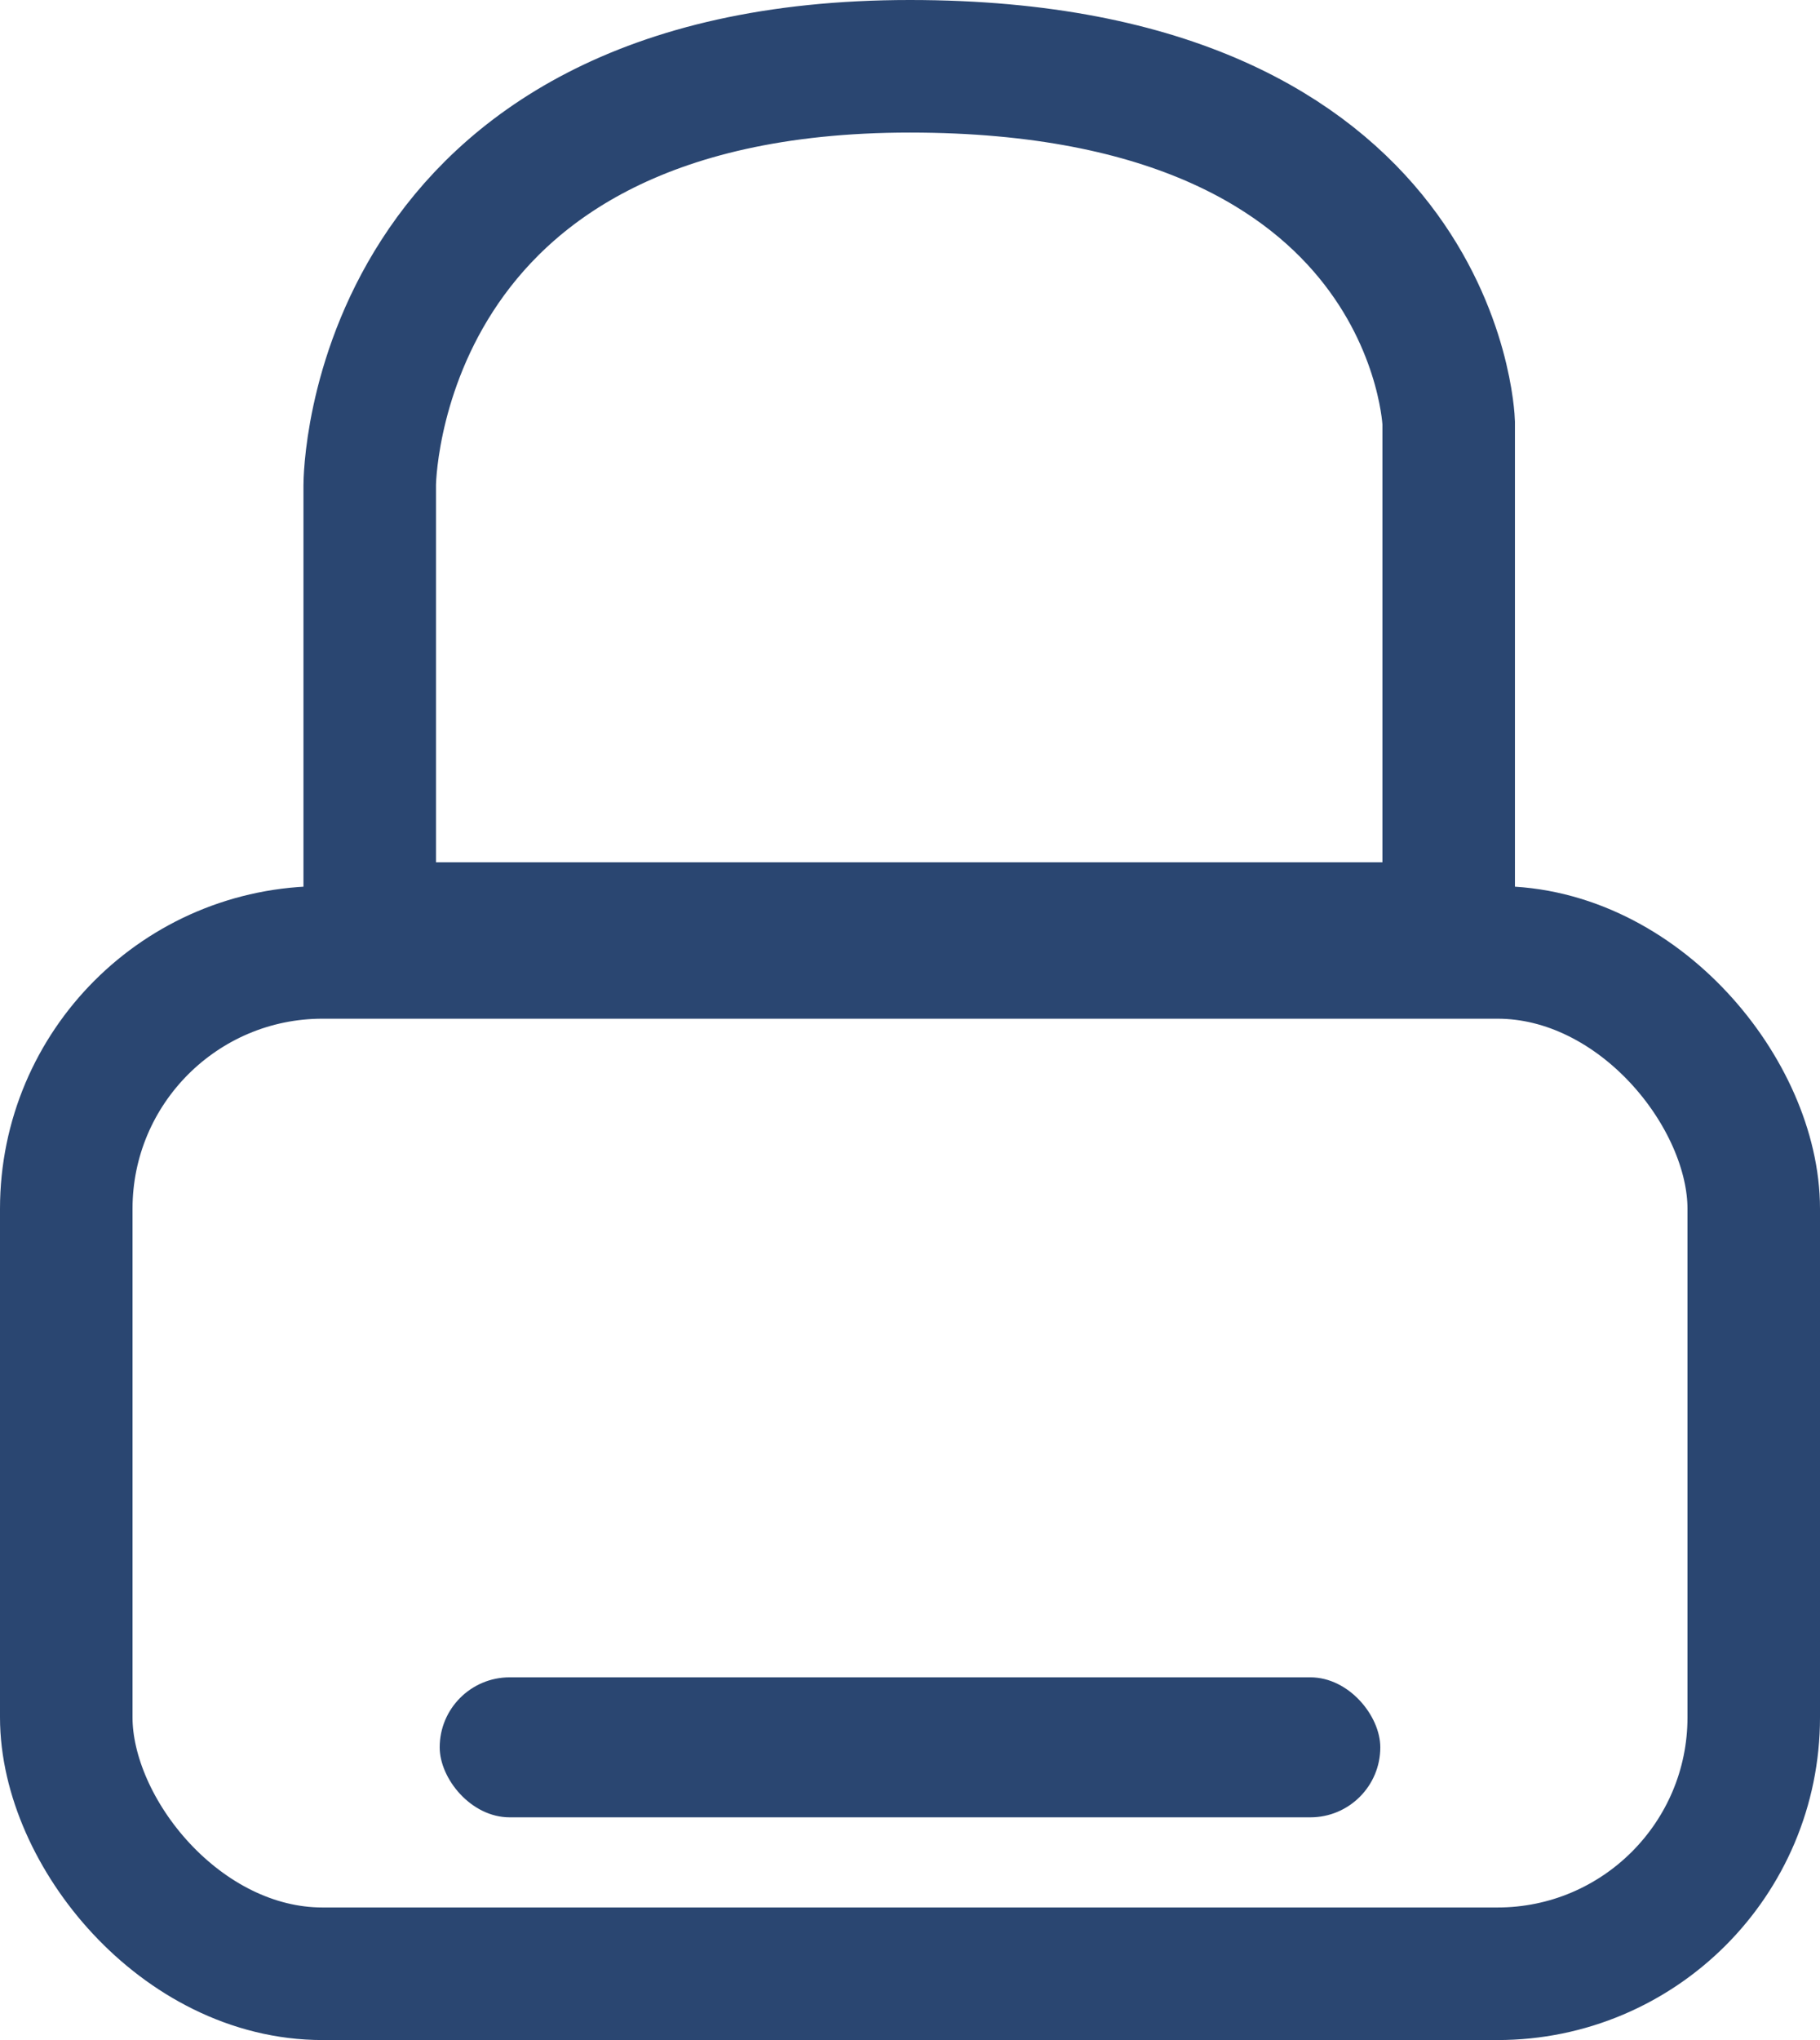 <svg id="ee2fa8ad-2d26-4e41-8472-30175abbf57c" data-name="Layer 1" xmlns="http://www.w3.org/2000/svg" viewBox="0 0 68.67 76.94"><defs><style>.e2498bcc-f703-4cbc-a682-1465007795e0{fill:none;stroke:#2a4671;stroke-miterlimit:10;stroke-width:5px;}.\32 8910ace-13dd-4519-acef-44afa9a3f7a3{fill:#2a4671;}</style></defs><title>password</title><g id="5e47160e-8aad-47be-b5d4-03c22f9e08cf" data-name="d94a7739-4843-4d21-851a-c85f1c96bf2a"><rect class="e2498bcc-f703-4cbc-a682-1465007795e0" x="2.5" y="35.92" width="63.67" height="38.52" rx="9.67" ry="9.67"/><path class="e2498bcc-f703-4cbc-a682-1465007795e0" d="M-70,36V19.27S-70,3.48-49.62,3.48c19.91,0,20.33,13.44,20.33,13.44V36Z" transform="translate(83.95 -0.98)"/><rect class="28910ace-13dd-4519-acef-44afa9a3f7a3" x="16.59" y="63.26" width="35.49" height="5.28" rx="2.64" ry="2.64"/></g></svg>